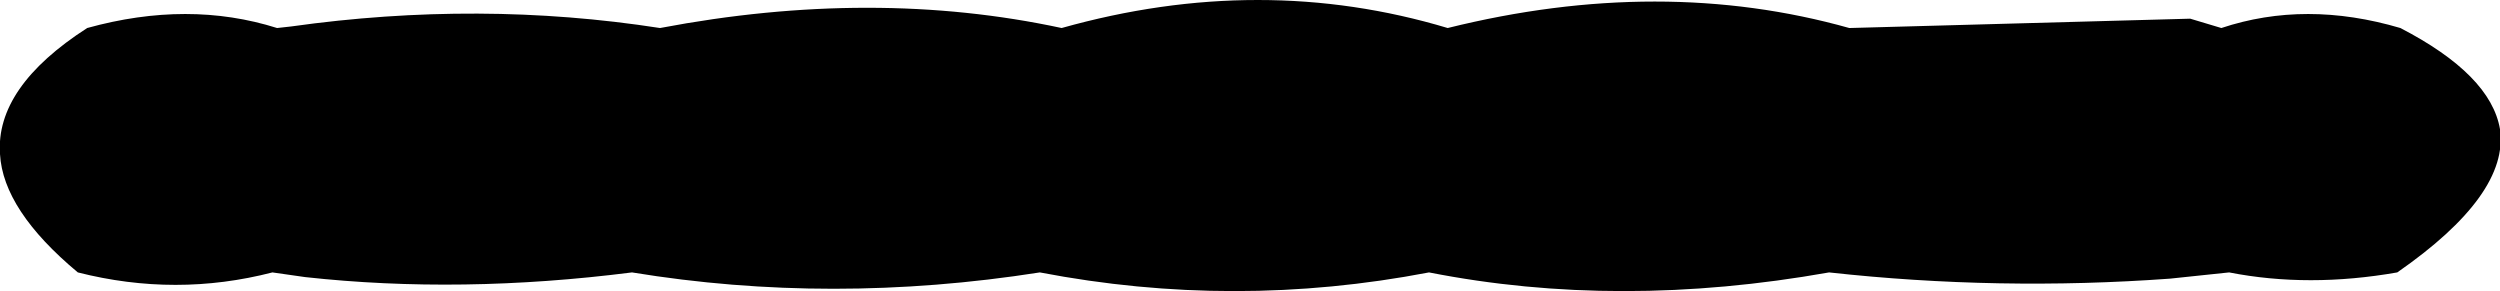<?xml version="1.0" encoding="UTF-8" standalone="no"?>
<svg xmlns:xlink="http://www.w3.org/1999/xlink" height="9.35px" width="80.3px" xmlns="http://www.w3.org/2000/svg">
  <g transform="matrix(1.0, 0.0, 0.0, 1.0, -359.8, -307.2)">
    <path d="M369.6 316.1 L368.55 315.95 Q365.45 316.75 362.3 315.95 359.9 313.95 359.8 312.15 359.65 310.0 362.6 308.1 365.85 307.2 368.7 308.1 L369.15 308.05 Q375.2 307.2 381.0 308.1 387.85 306.8 393.9 308.1 400.3 306.3 406.3 308.1 413.15 306.4 419.2 308.1 L430.15 307.8 431.15 308.1 Q433.85 307.2 436.9 308.1 439.8 309.6 440.1 311.35 440.4 313.45 436.8 315.95 433.95 316.45 431.4 315.95 L429.5 316.15 Q424.0 316.55 418.55 315.95 411.8 317.15 405.7 315.95 399.45 317.15 393.2 315.95 386.5 317.0 380.1 315.95 374.6 316.65 369.6 316.1" fill="#000000" fill-rule="evenodd" stroke="none"/>
  </g>
</svg>
